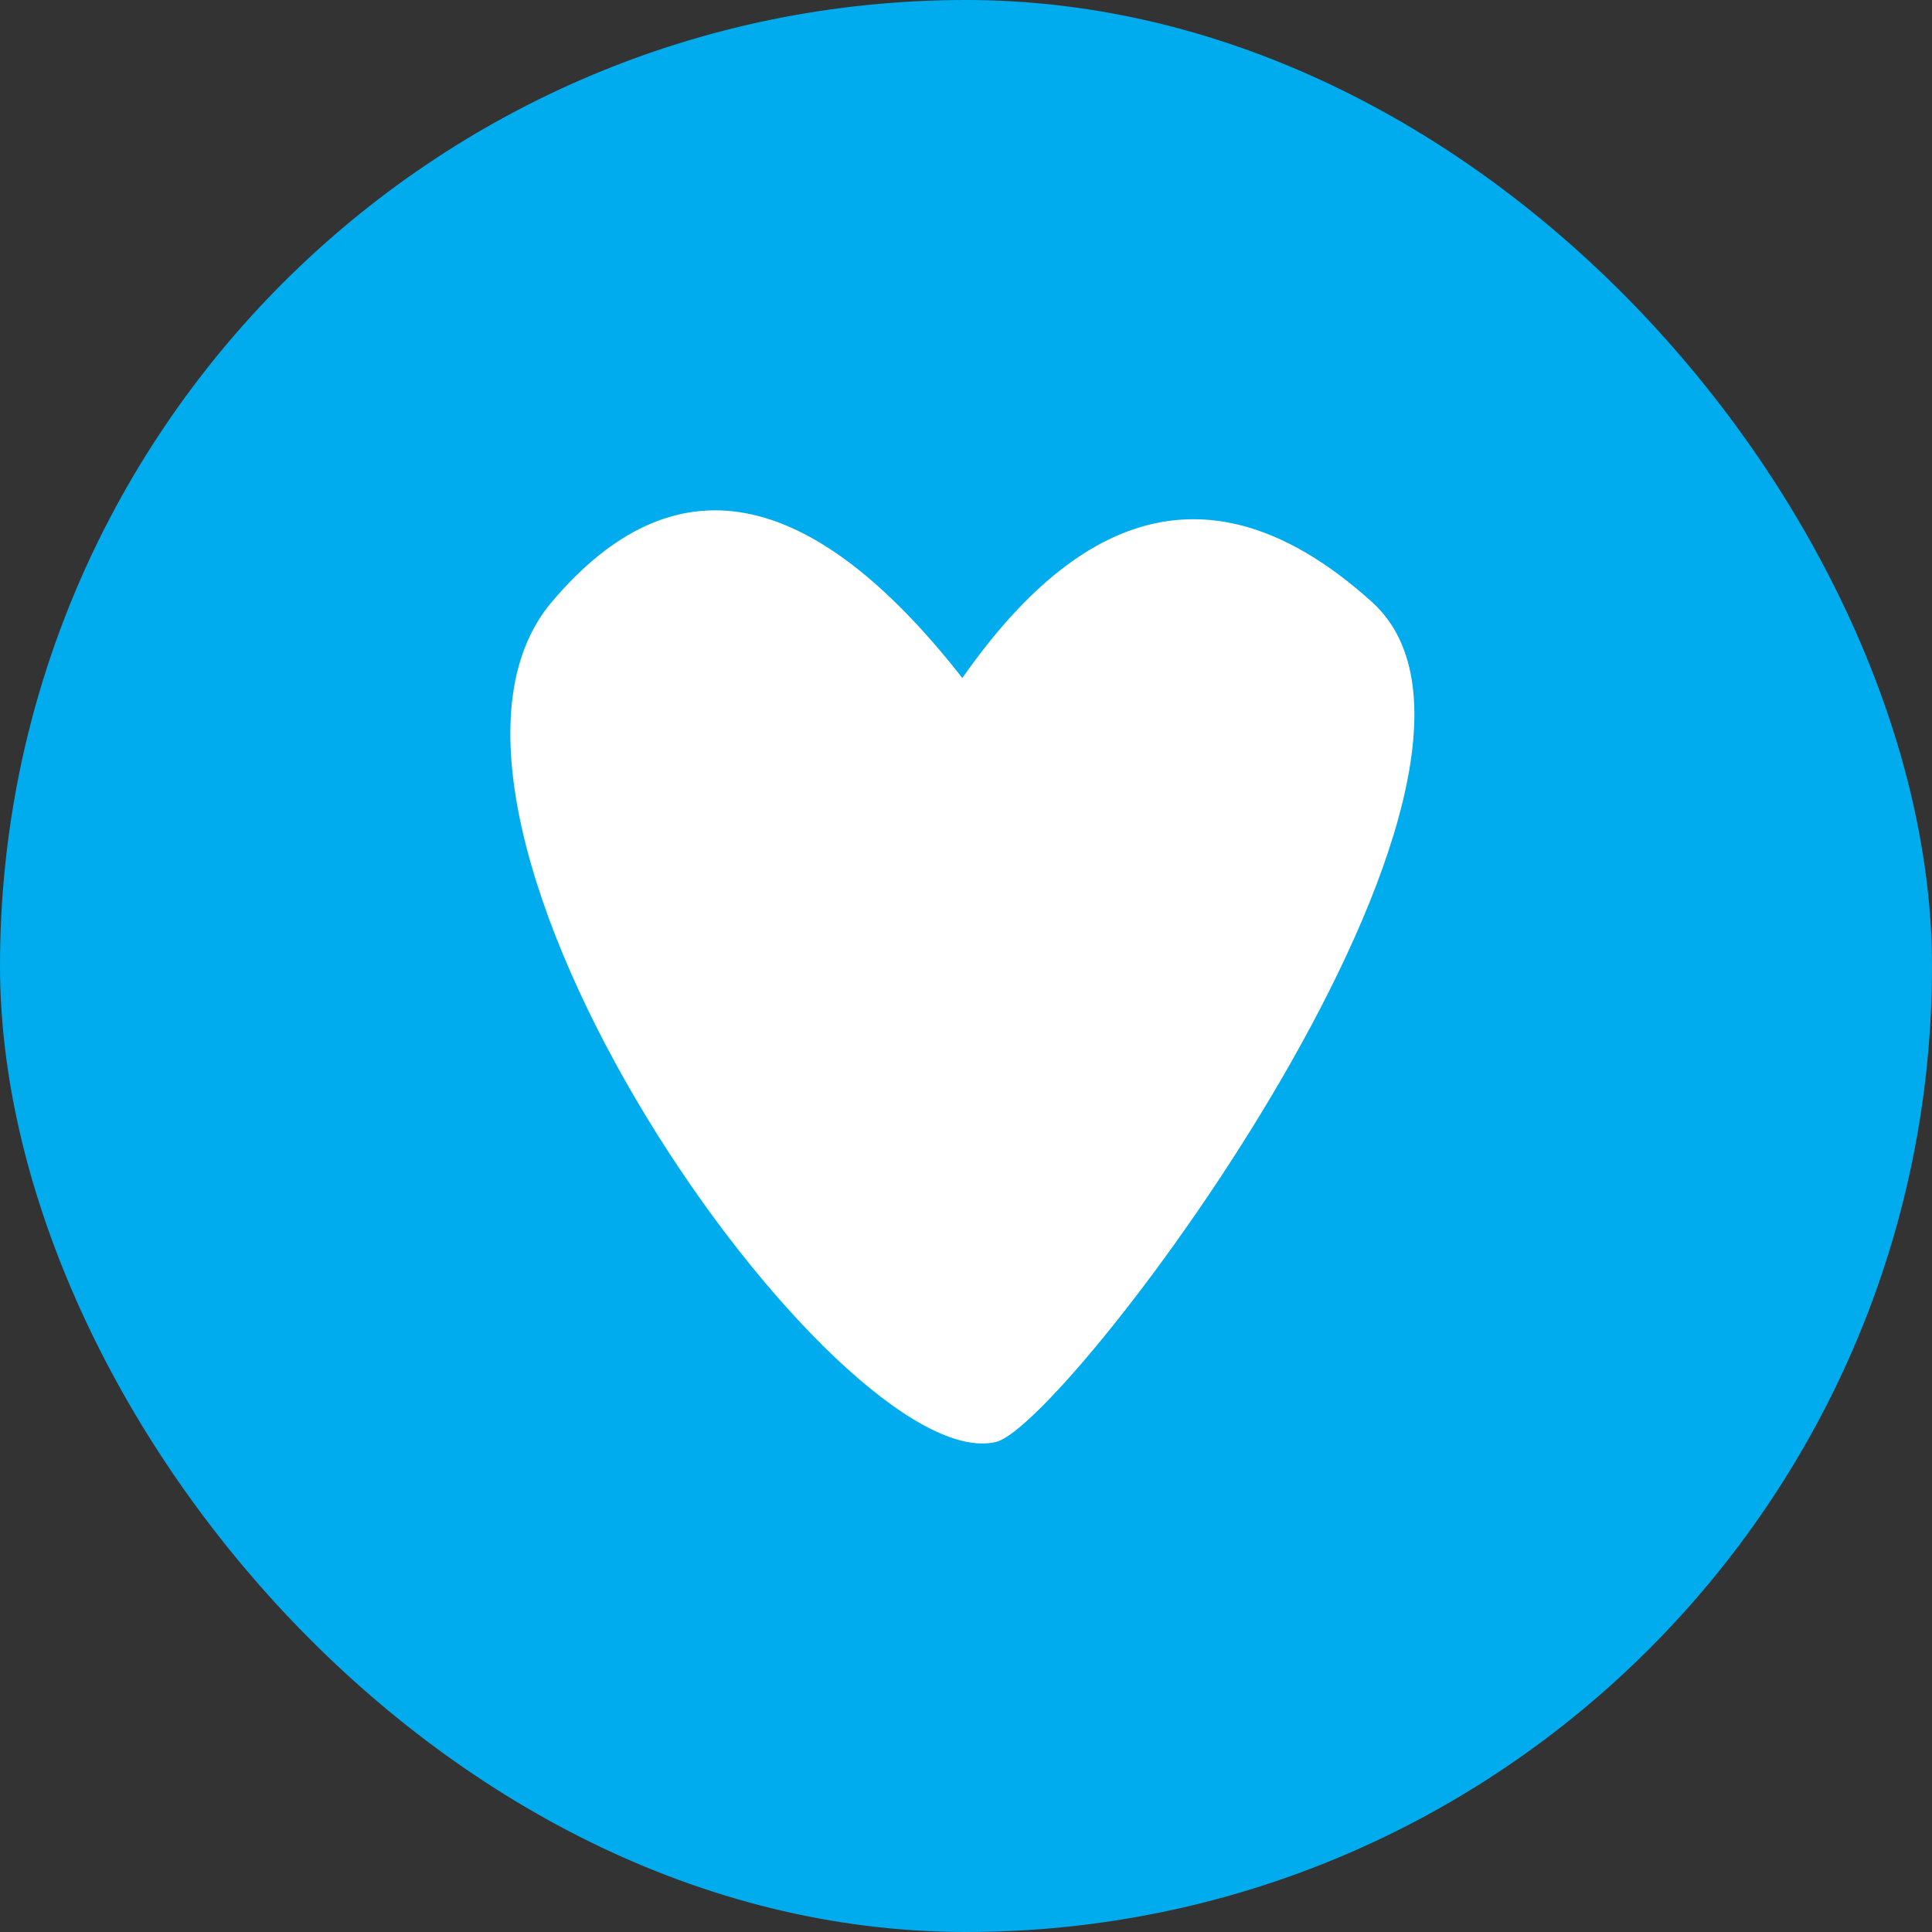 <?xml version="1.0" encoding="UTF-8"?>
<svg width="53px" height="53px" viewBox="0 0 53 53" version="1.1" xmlns="http://www.w3.org/2000/svg" xmlns:xlink="http://www.w3.org/1999/xlink">
    <rect x="0" y="0" width="53" height="53" fill="#333333" stroke="none"/>
    <title>Group 6</title>
    <g id="design" stroke="none" stroke-width="1" fill="none" fill-rule="evenodd">
        <g id="styles" transform="translate(-268, -112)">
            <g id="Group-10" transform="translate(101, 47)">
                <g id="social-icons" transform="translate(64, 54)">
                    <g id="Group-6" transform="translate(103, 11)">
                        <rect id="contur" fill="#00aced" x="0" y="0" width="53" height="53" rx="26.5"></rect>
                        <path d="M26.4,18.6 C22.224,13.266 18.469,12.571 15.136,16.514 C10.136,22.428 23.007,40.604 27.328,39.555 C29.312,39.073 42.784,21.159 37.636,16.514 C33.636,12.904 29.891,13.6 26.4,18.6 Z" id="Path-3" fill="#FFFFFF"></path>
                    </g>
                </g>
            </g>
        </g>
    </g>
</svg>